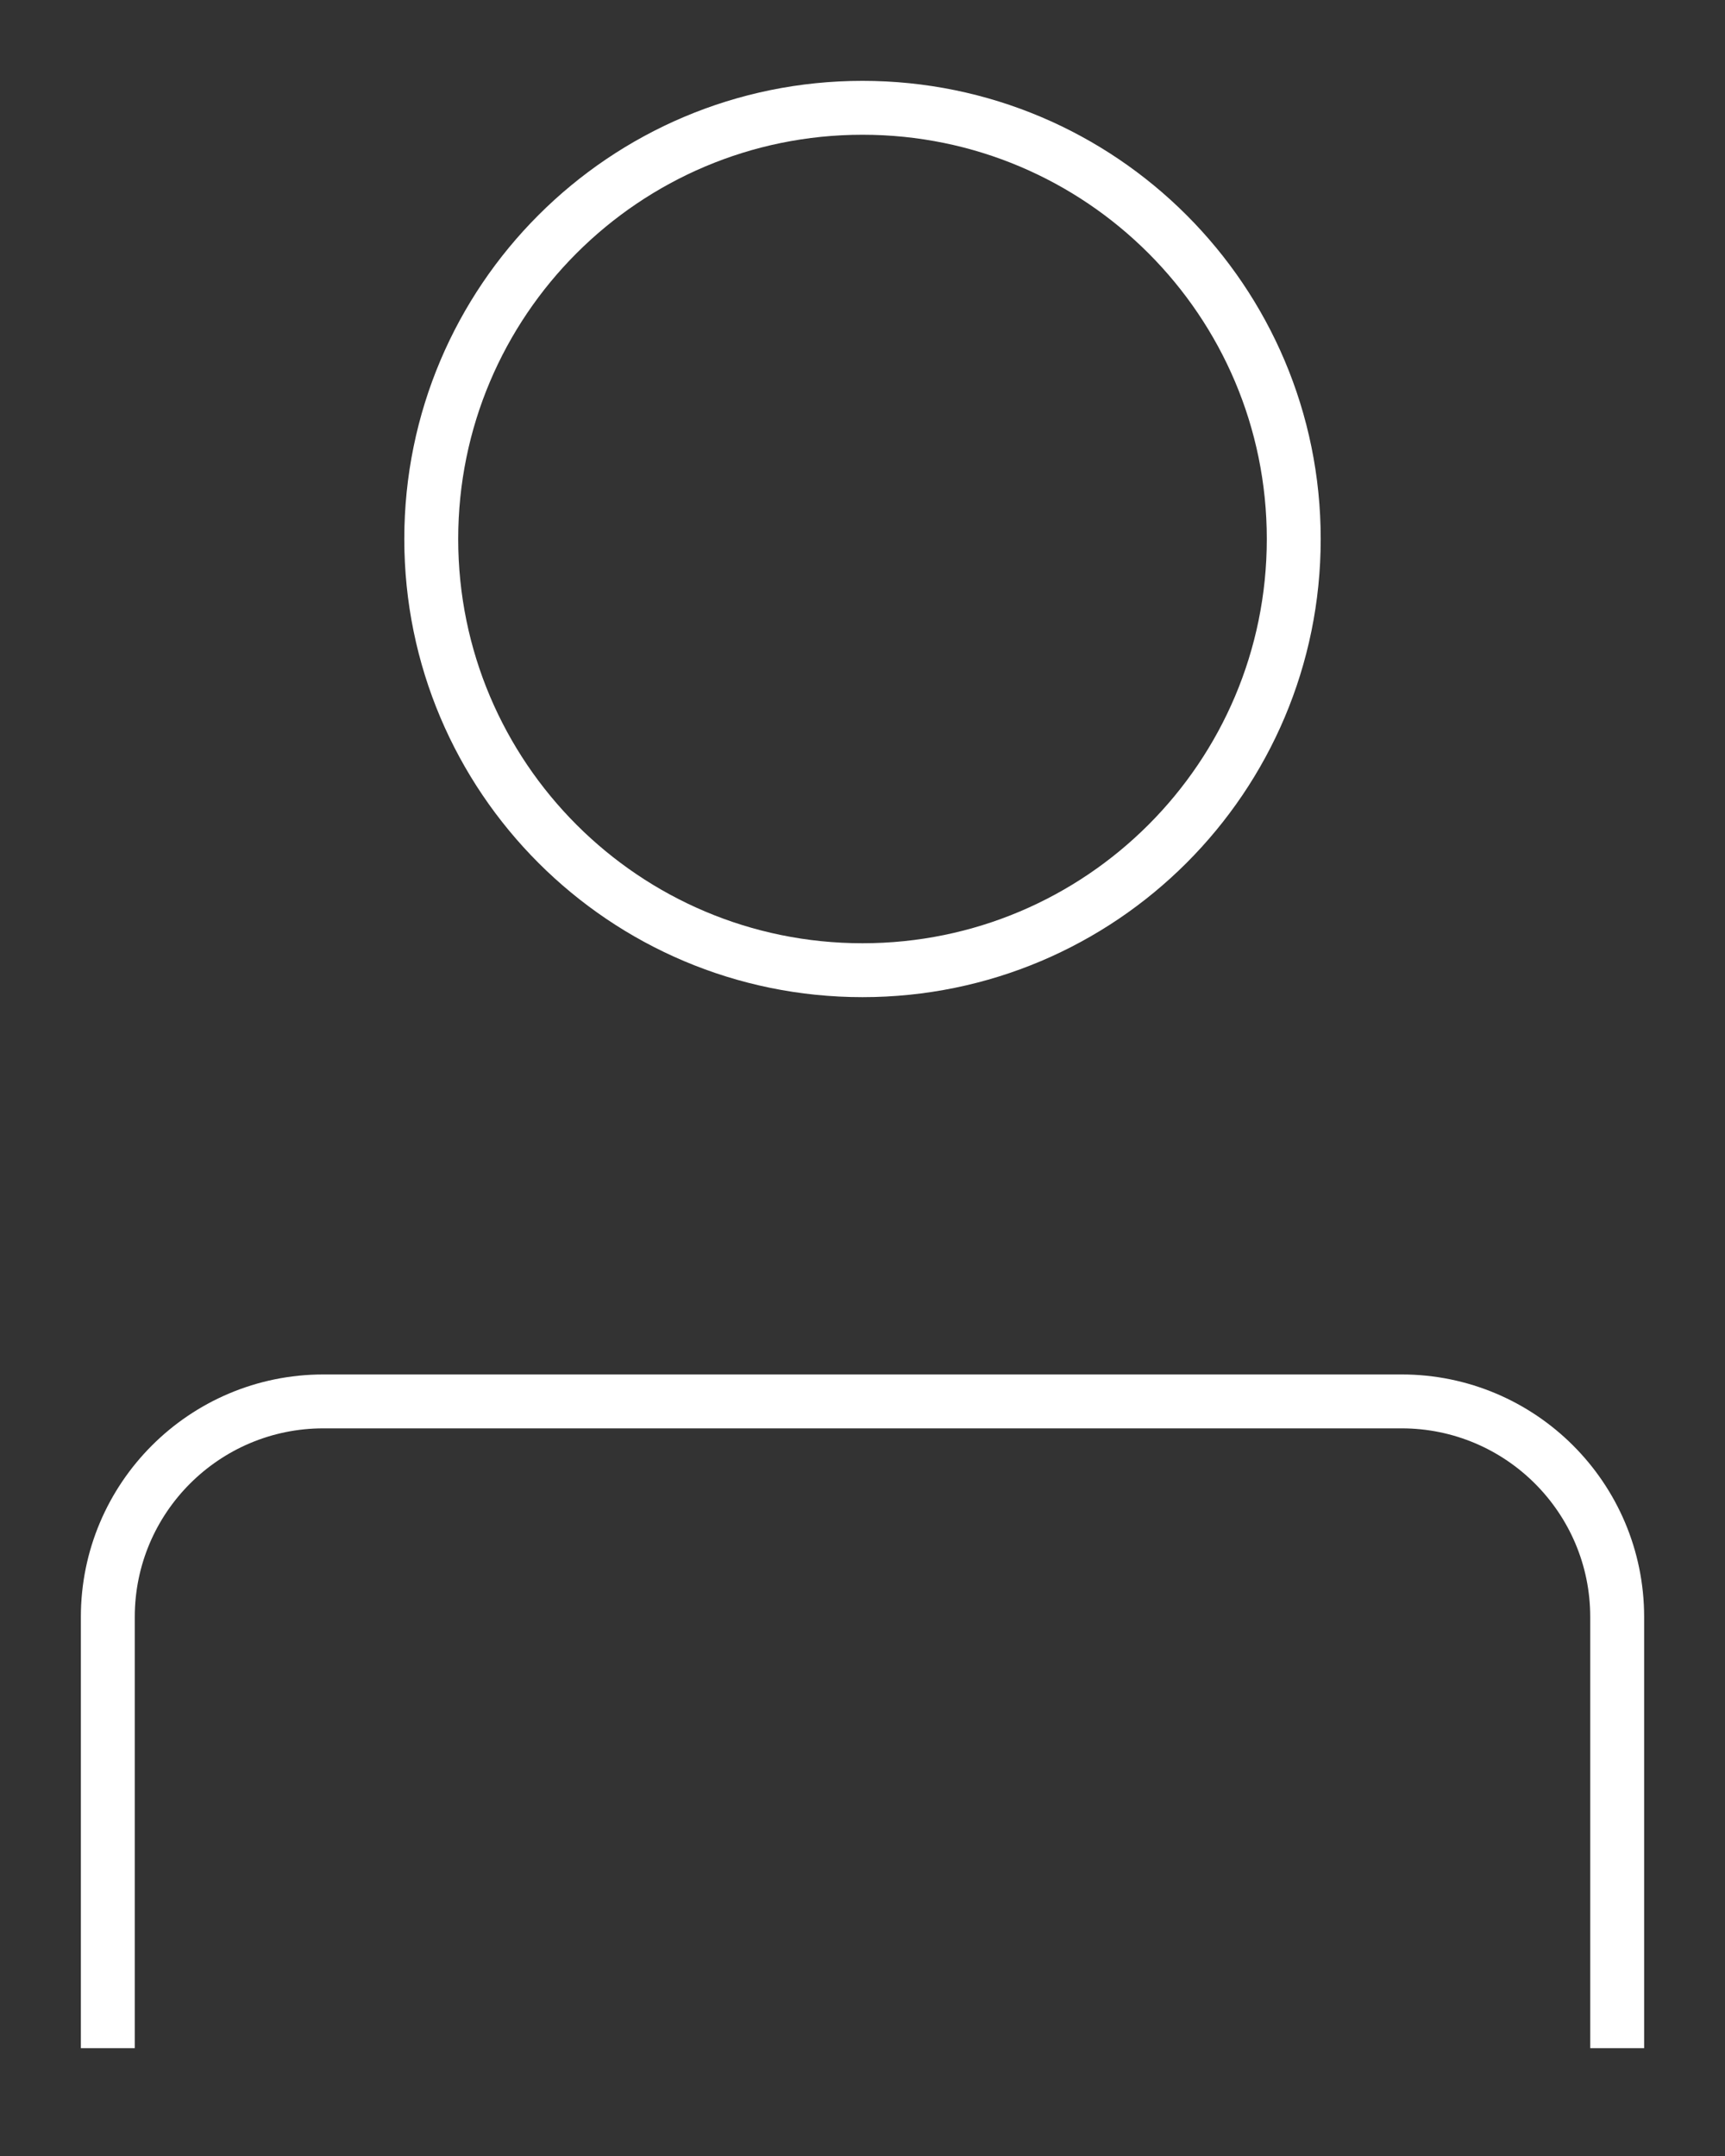 <svg width="32" height="40" viewBox="0 0 32 40" fill="none" xmlns="http://www.w3.org/2000/svg">
<rect x="0" y="0" width="32" height="40" fill="#333333" stroke="none"/>
<g id="Add User">
<path id="Vector" d="M16 18C20.418 18 24 14.418 24 10C24 5.582 20.418 2 16 2C11.582 2 8 5.582 8 10C8 14.418 11.582 18 16 18Z" stroke="white" strokeWidth="3" strokeLinecap="round" strokeLinejoin="round"/>
<path id="Vector_2" d="M2 38V30C2 27.791 3.791 26 6 26H26C28.209 26 30 27.791 30 30V38" stroke="white" strokeWidth="3" strokeLinecap="round" strokeLinejoin="round"/>
</g>
</svg>
